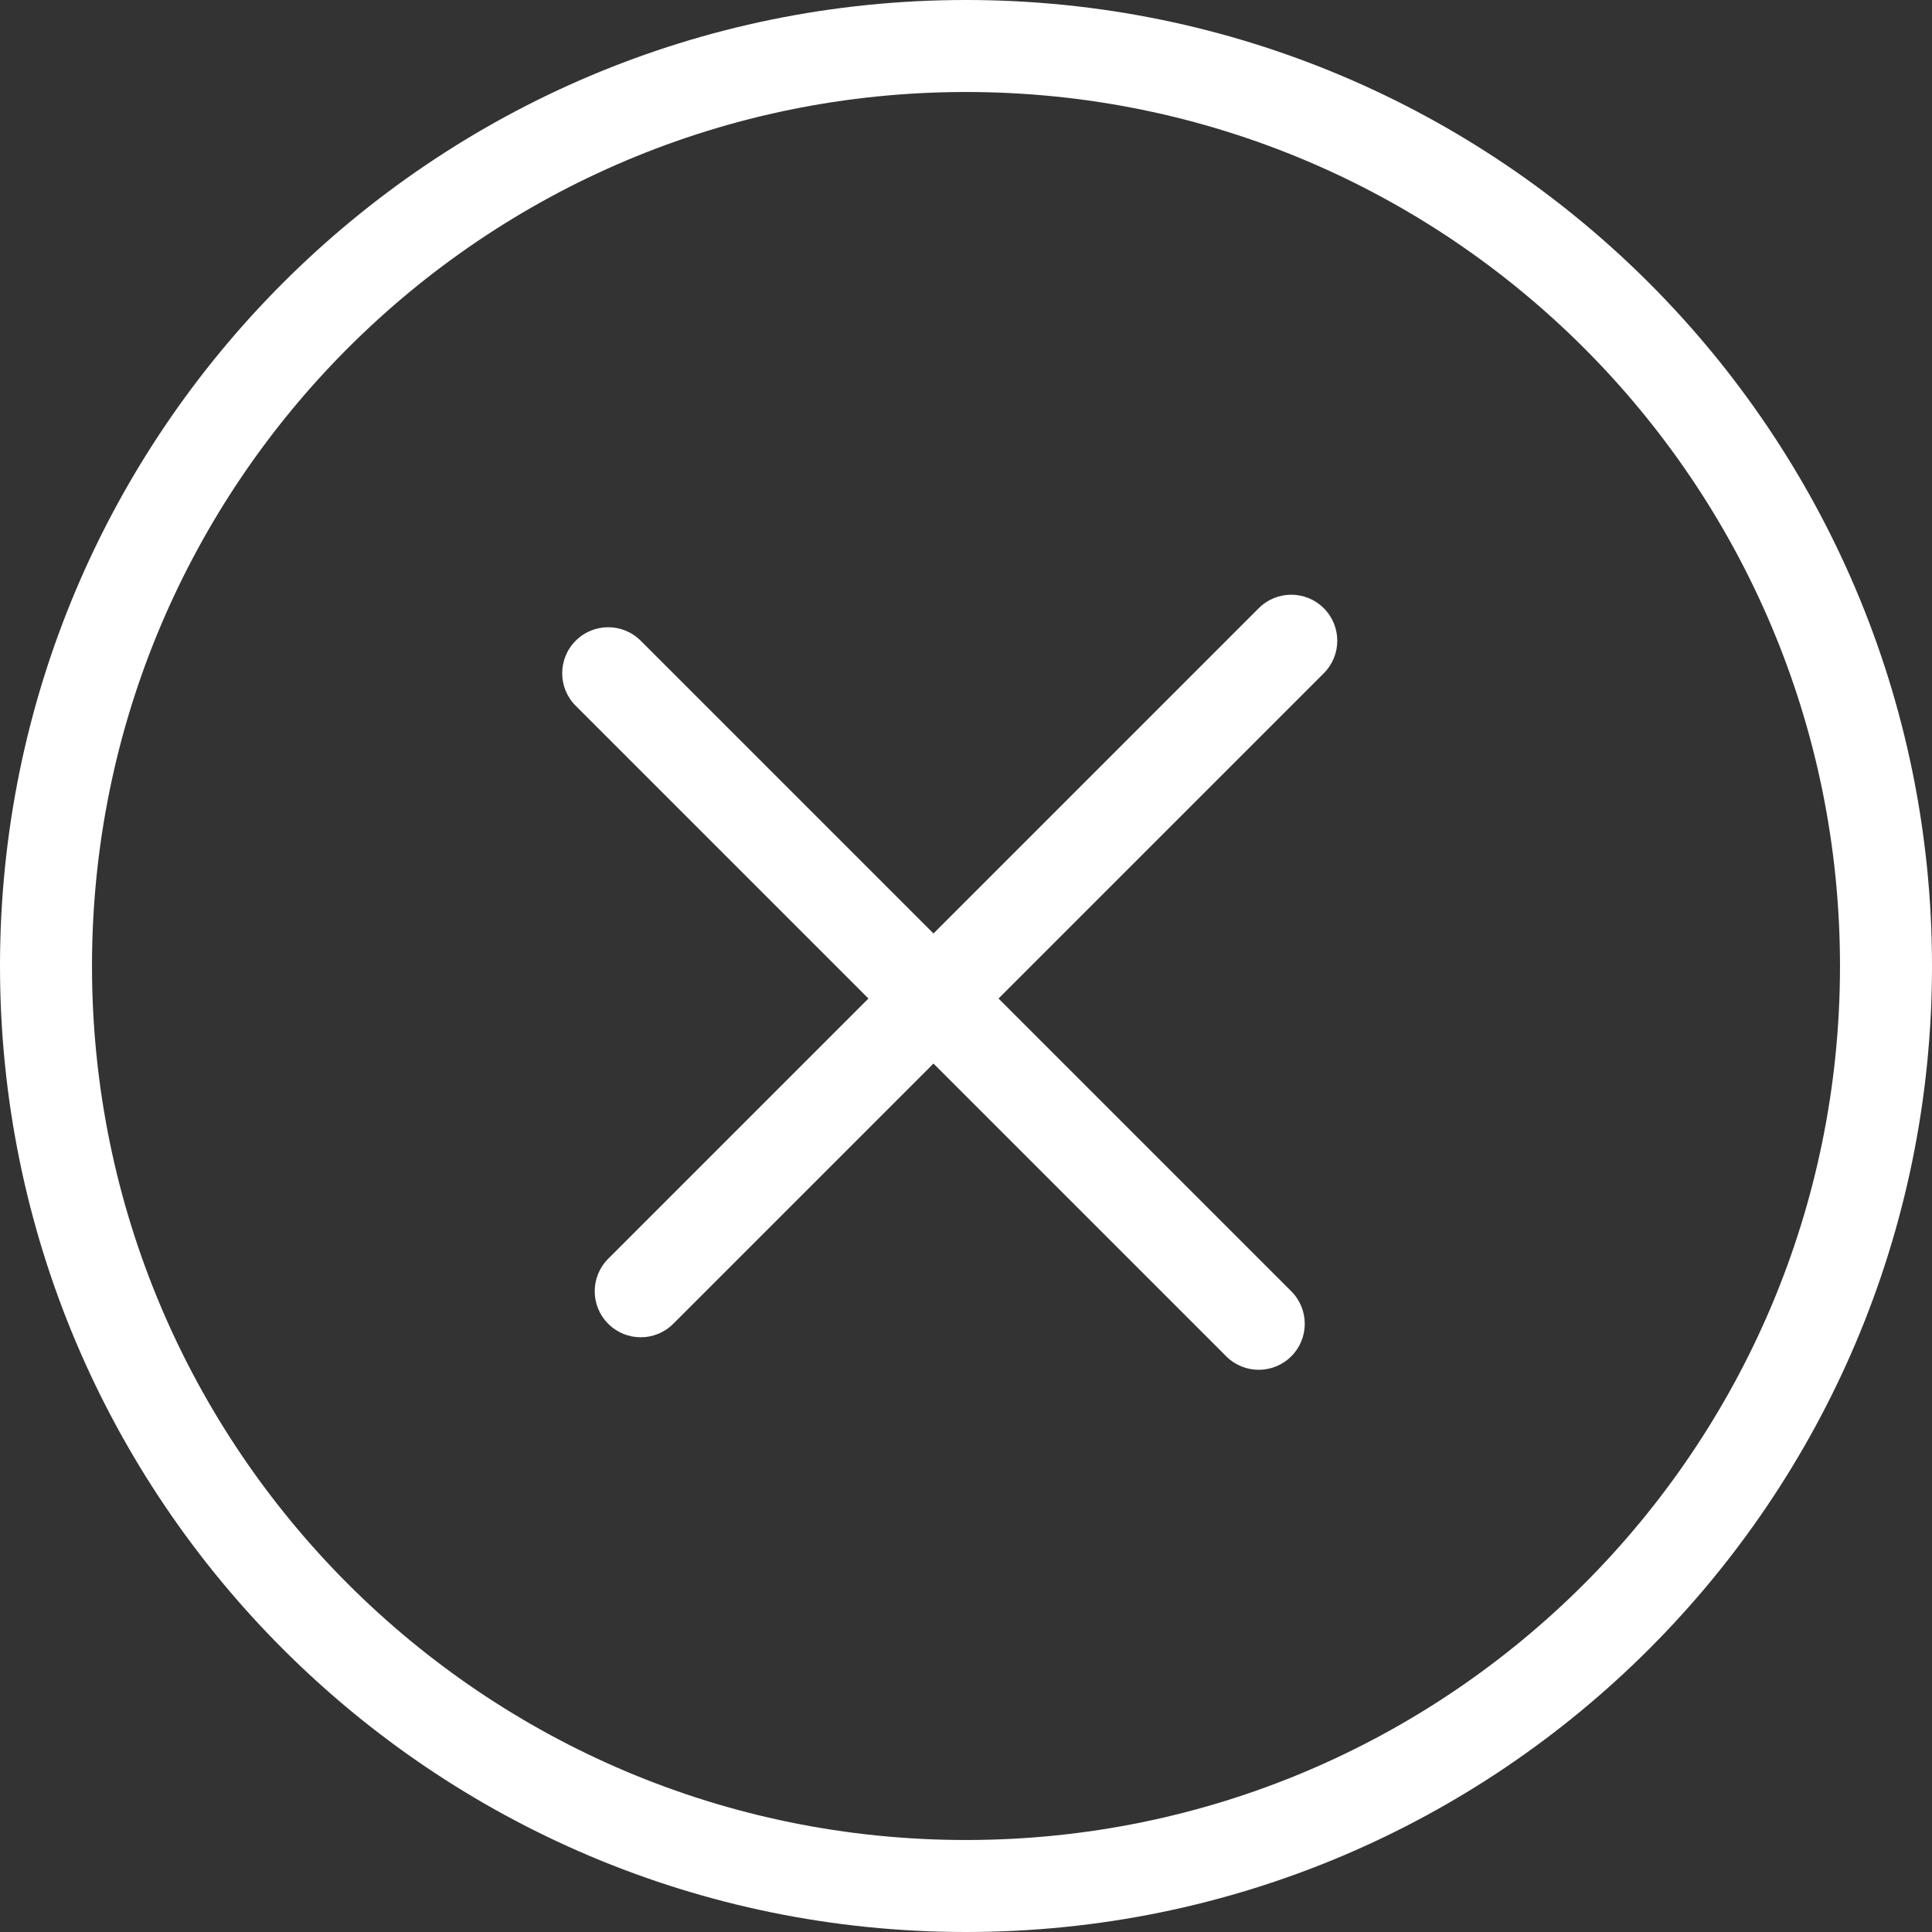 <?xml version="1.0" encoding="UTF-8"?>
<svg width="42px" height="42px" viewBox="0 0 42 42" version="1.1" xmlns="http://www.w3.org/2000/svg" xmlns:xlink="http://www.w3.org/1999/xlink">
    <rect x="0" y="0" width="42" height="42" fill="#333333" stroke="none"/>
    <!-- Generator: Sketch 52.3 (67297) - http://www.bohemiancoding.com/sketch -->
    <title>Group 4</title>
    <desc>Created with Sketch.</desc>
    <g id="Page-1" stroke="none" stroke-width="1" fill="none" fill-rule="evenodd">
        <g id="弹窗" transform="translate(-167, -429)" fill="#FFFFFF" fill-rule="nonzero">
            <g id="Group-4" transform="translate(167, 429)">
                <path d="M21,42 C9.402,42 0,32.598 0,21 C0,9.402 9.402,0 21,0 C32.598,0 42,9.402 42,21 C42,32.598 32.598,42 21,42 Z M21,40 C31.493,40 40,31.493 40,21 C40,10.507 31.493,2 21,2 C10.507,2 2,10.507 2,21 C2,31.493 10.507,40 21,40 Z M21.707,21.707 L28.071,28.071 C28.462,28.462 28.462,29.095 28.071,29.485 C27.681,29.876 27.047,29.876 26.657,29.485 L20.293,23.121 L14.636,28.778 C14.246,29.169 13.612,29.169 13.222,28.778 C12.831,28.388 12.831,27.754 13.222,27.364 L18.879,21.707 L12.515,15.343 C12.124,14.953 12.124,14.319 12.515,13.929 C12.905,13.538 13.538,13.538 13.929,13.929 L20.293,20.293 L27.364,13.222 C27.754,12.831 28.388,12.831 28.778,13.222 C29.169,13.612 29.169,14.246 28.778,14.636 L21.707,21.707 Z" id="Combined-Shape"></path>
            </g>
        </g>
    </g>
</svg>